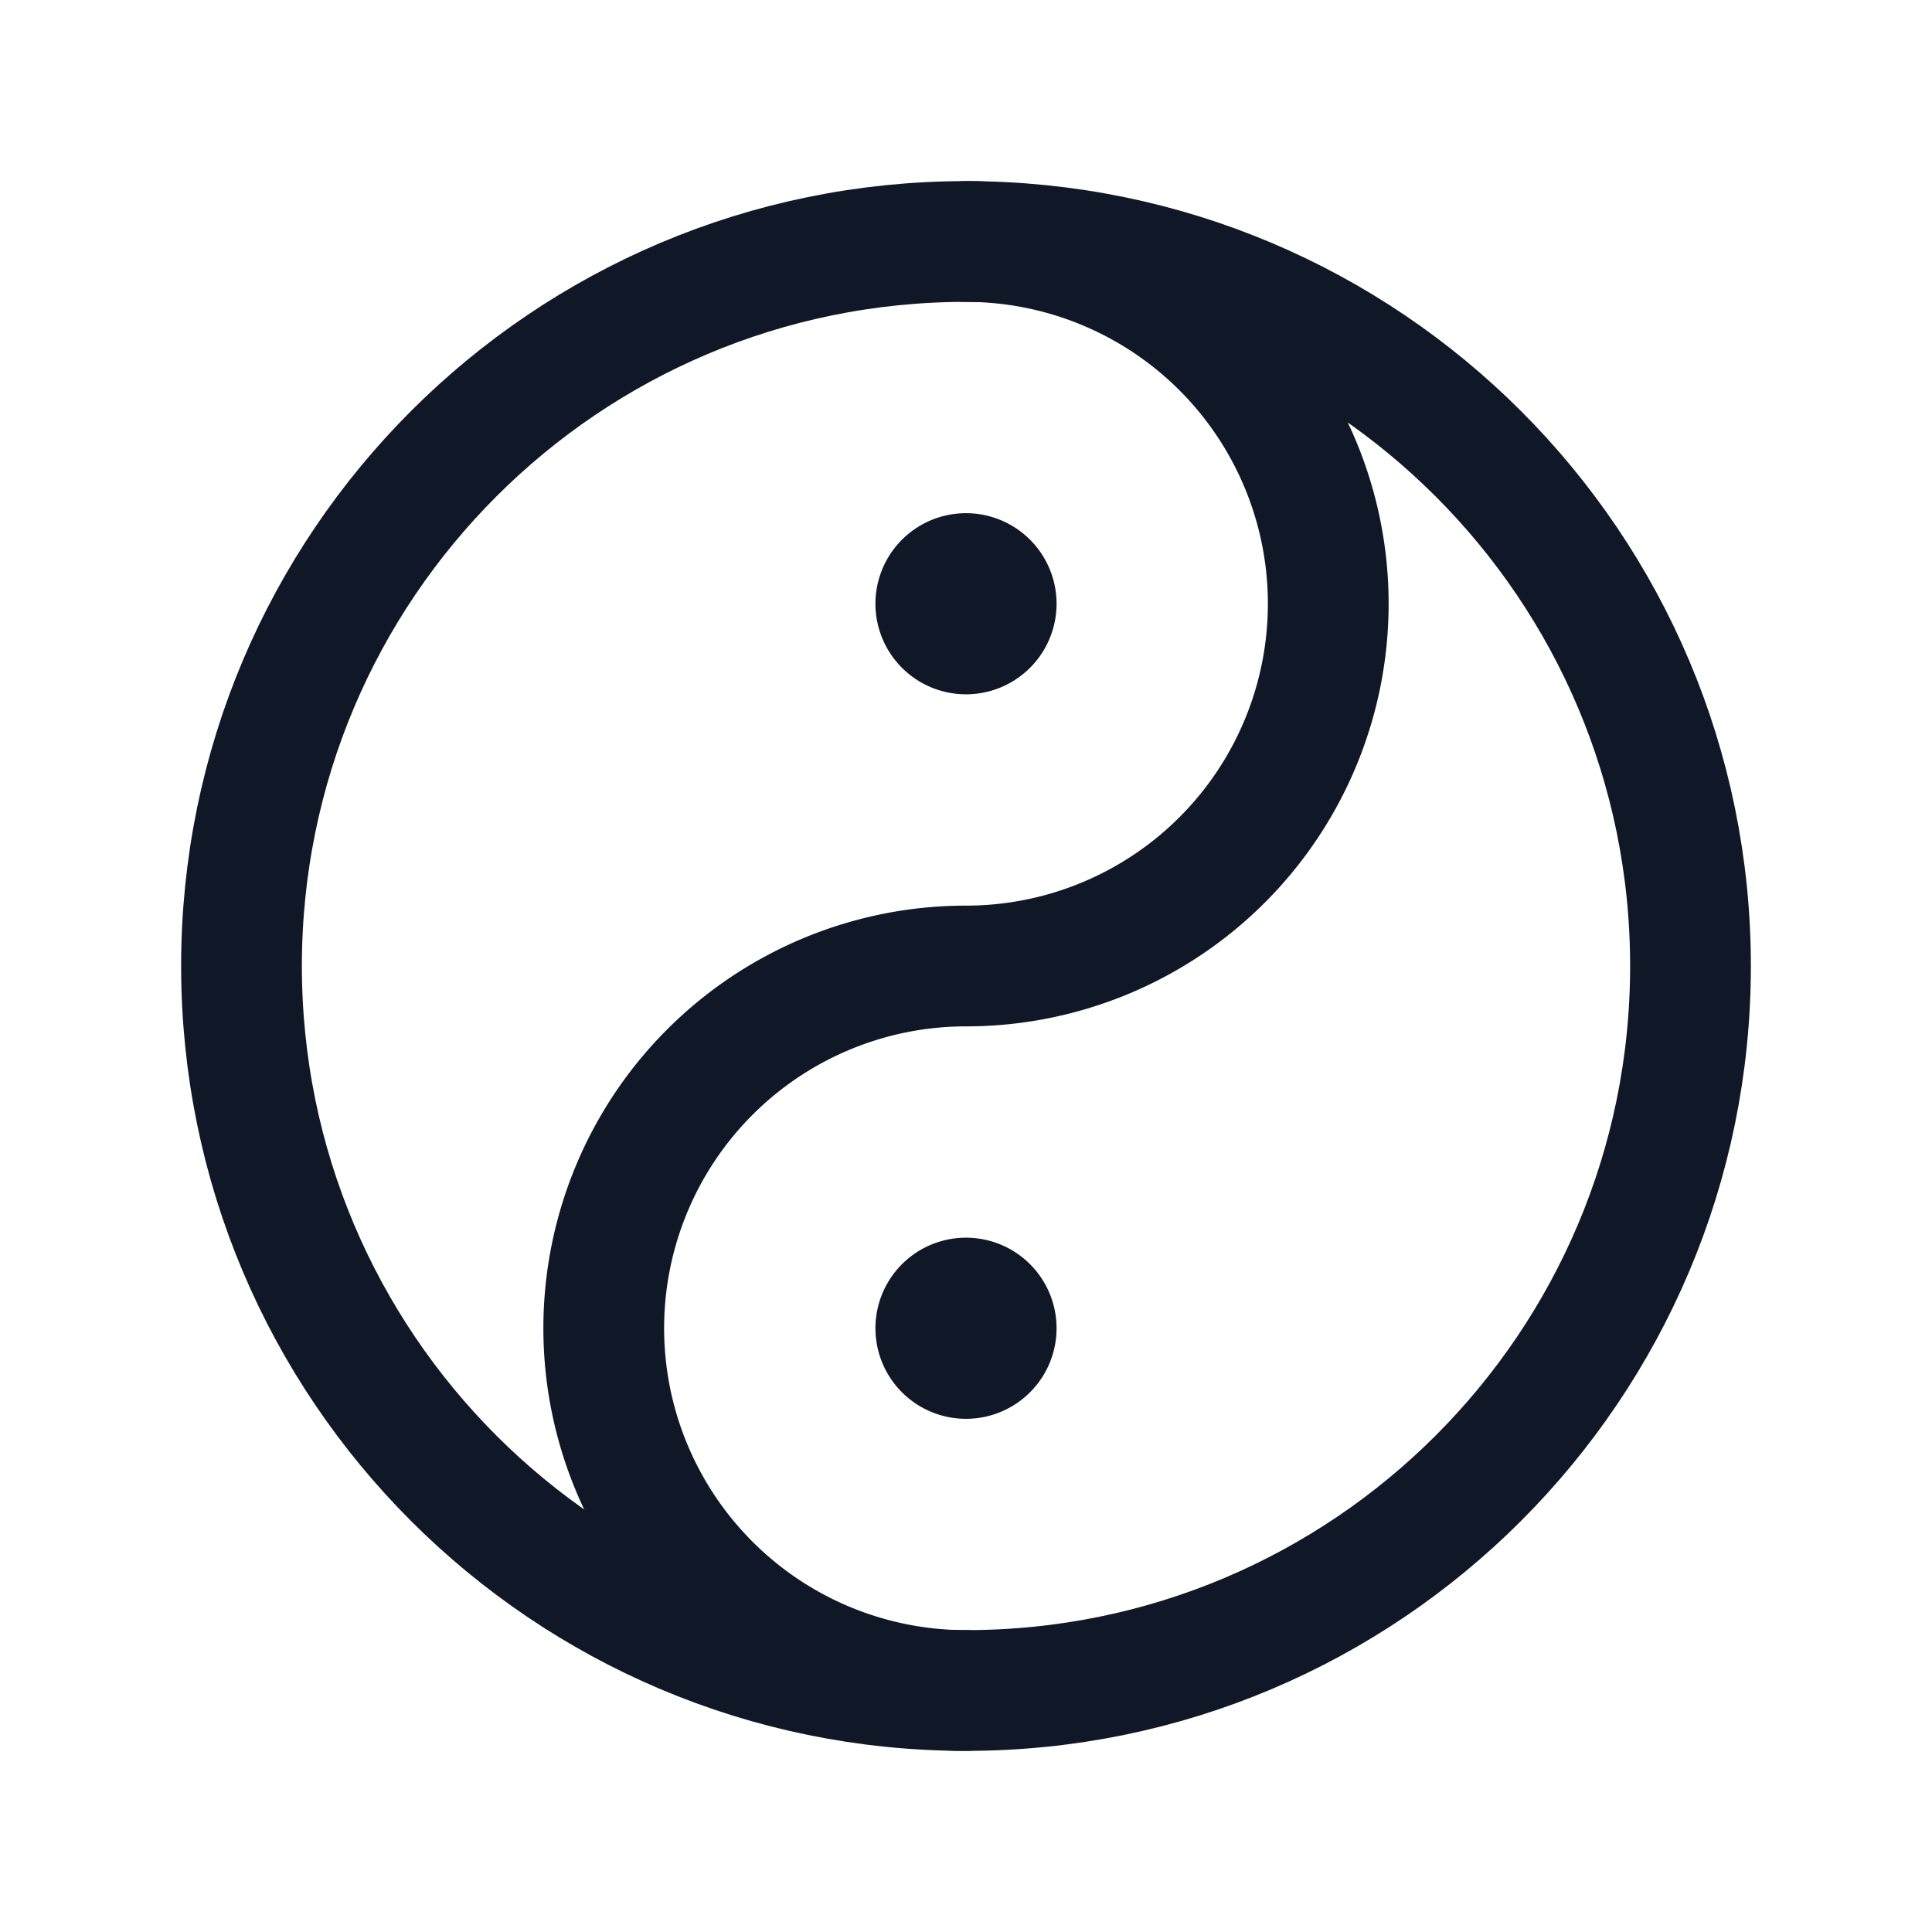 <svg xmlns="http://www.w3.org/2000/svg" width="32" height="32" fill="none" viewBox="0 0 32 32">
  <path stroke="#101828" stroke-linecap="round" stroke-linejoin="round" stroke-width="2" d="M16 28c6.627 0 12-5.373 12-12S22.627 4 16 4 4 9.373 4 16s5.373 12 12 12Z"/>
  <path fill="#101828" d="M16 23.5a1.5 1.5 0 1 0 0-3 1.5 1.5 0 0 0 0 3Z"/>
  <path stroke="#101828" stroke-linecap="round" stroke-linejoin="round" stroke-width="2" d="M16 28a6 6 0 1 1 0-12 6 6 0 1 0 0-12"/>
  <path fill="#101828" d="M16 11.5a1.5 1.5 0 1 0 0-3 1.5 1.5 0 0 0 0 3Z"/>
</svg>

